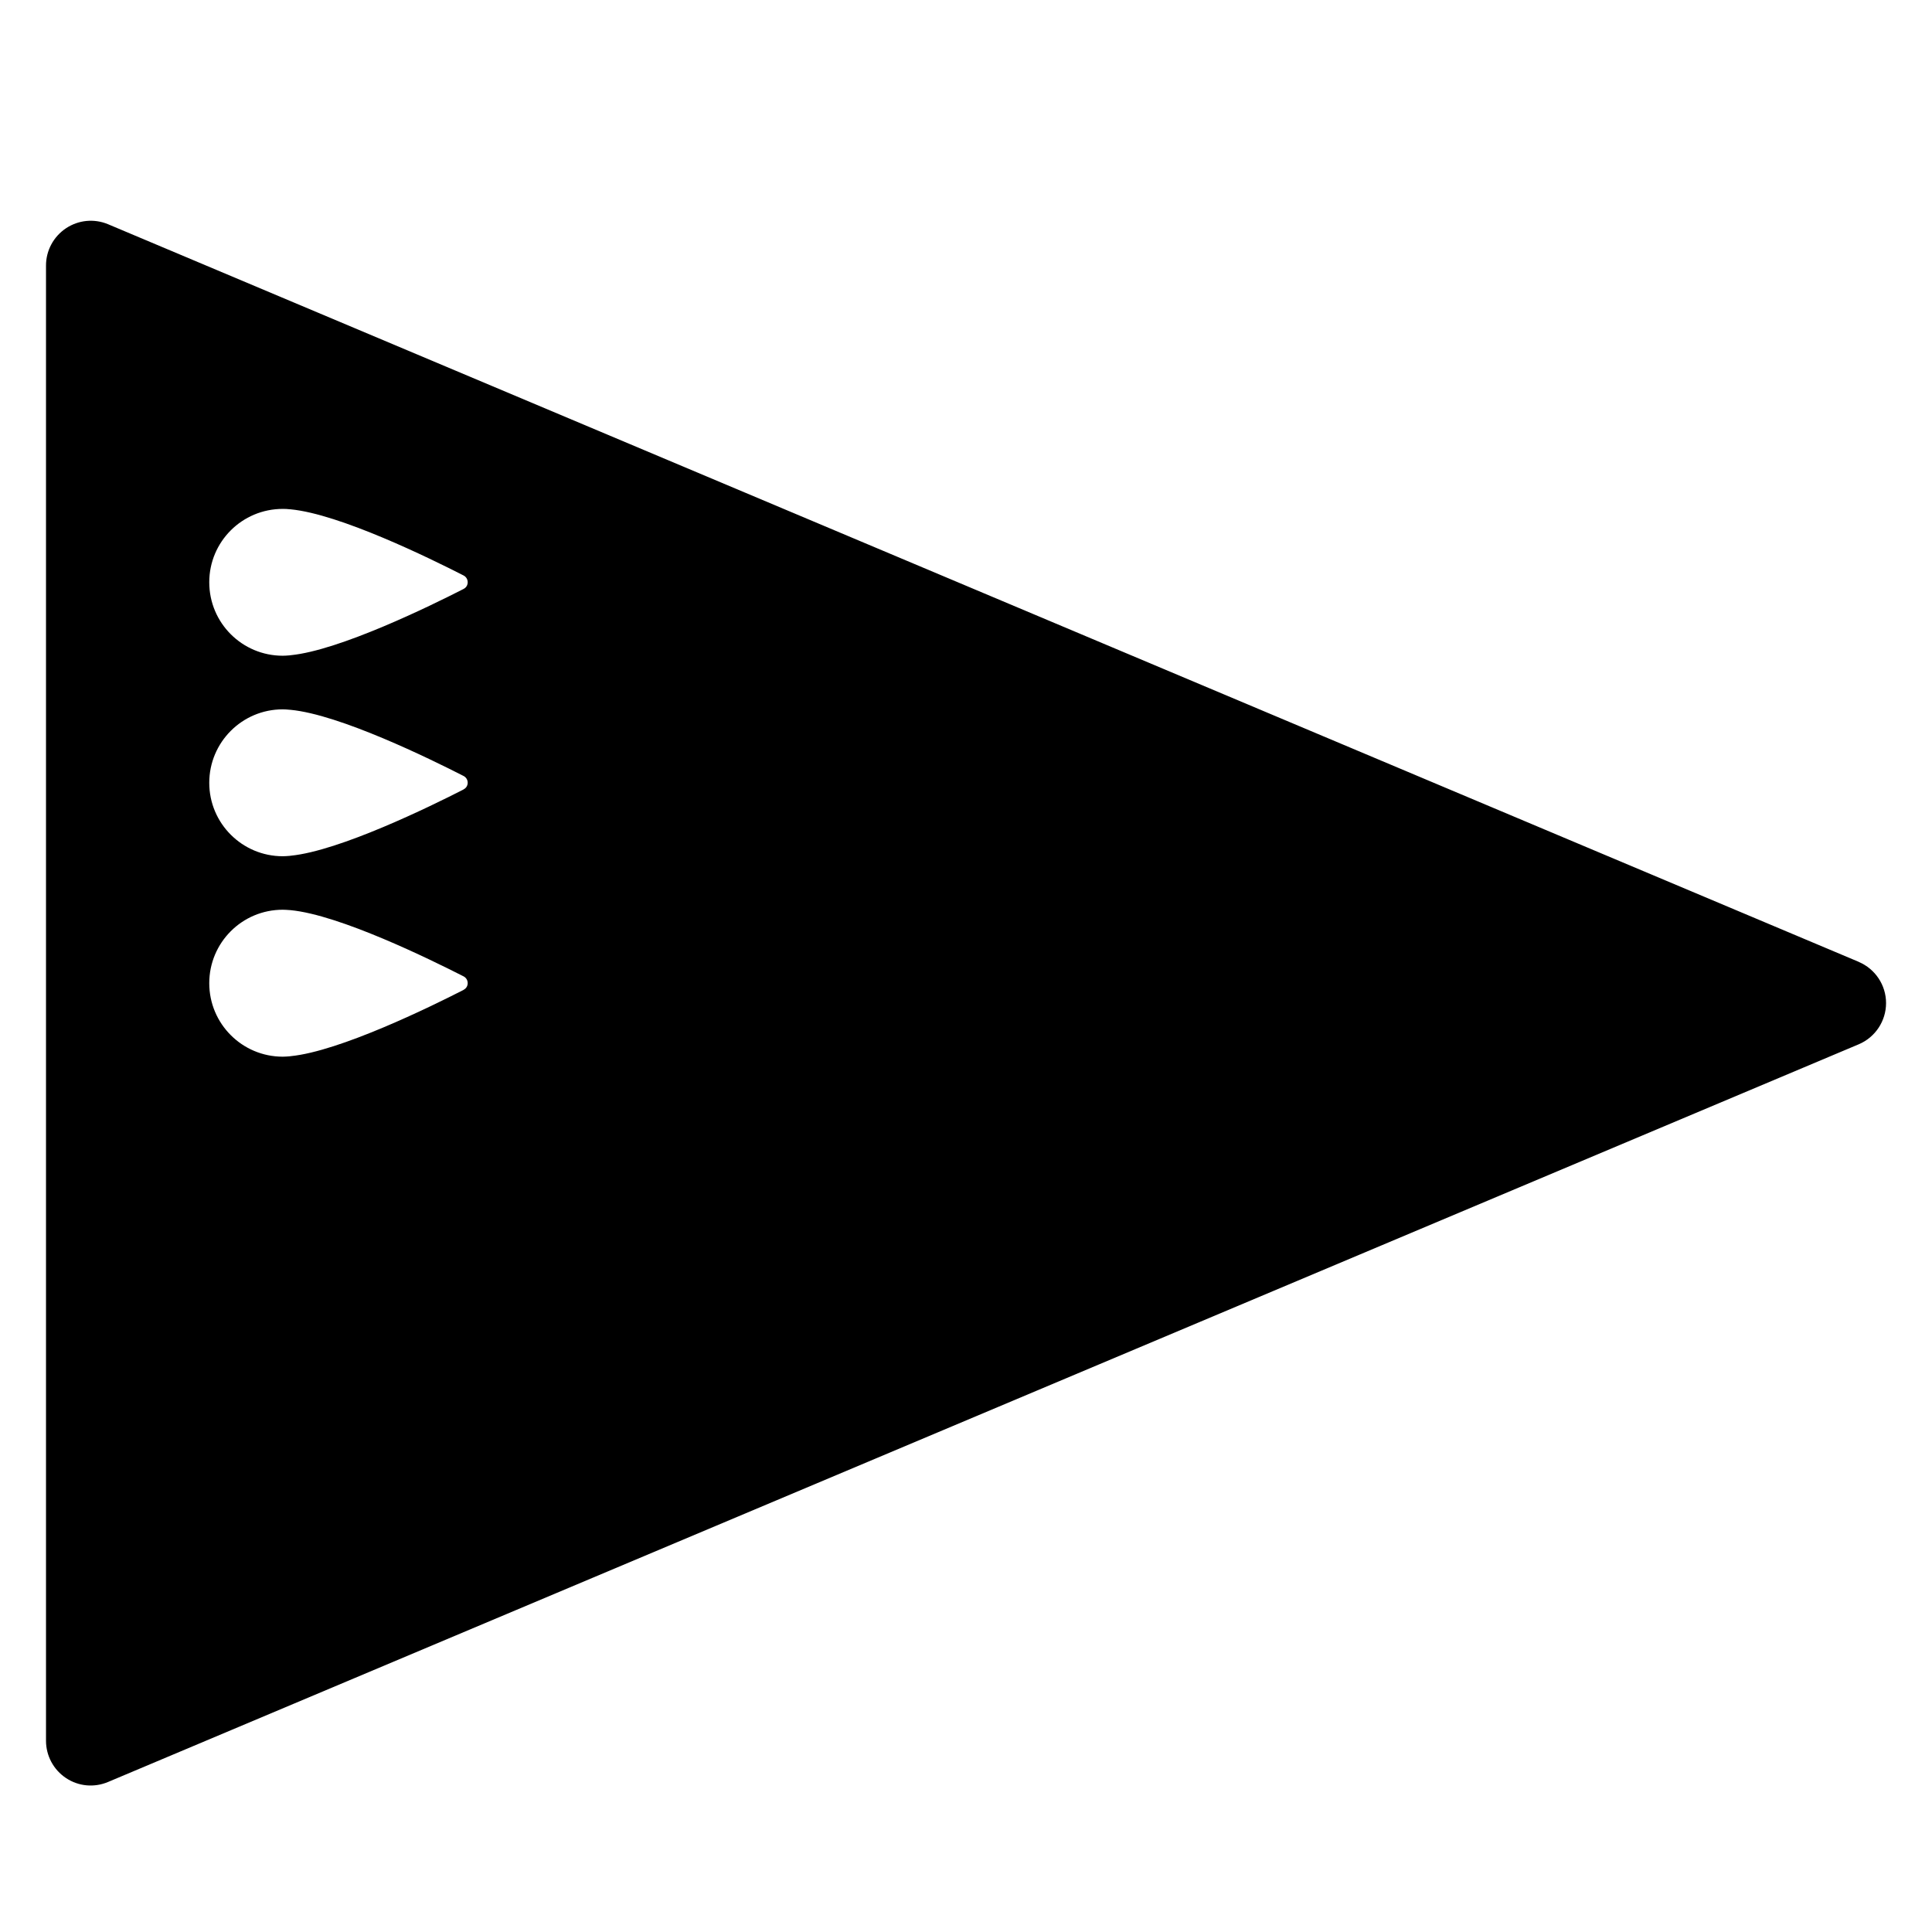 <?xml version="1.0" encoding="utf-8"?>
<!-- Generated by IcoMoon.io -->
<!DOCTYPE svg PUBLIC "-//W3C//DTD SVG 1.1//EN" "http://www.w3.org/Graphics/SVG/1.1/DTD/svg11.dtd">
<svg version="1.1" xmlns="http://www.w3.org/2000/svg" xmlns:xlink="http://www.w3.org/1999/xlink" width="32" height="32" viewBox="0 0 32 32">
<path fill="#000" d="M30.786 15.931l-28.996-12.217c-0.23-0.096-0.49-0.071-0.697 0.067s-0.331 0.369-0.331 0.616v24.435c0 0.249 0.124 0.48 0.331 0.618s0.467 0.162 0.697 0.065l28.996-12.218c0.274-0.116 0.453-0.385 0.453-0.683s-0.179-0.566-0.453-0.682zM7.678 16.396c-0.555 0.284-2.055 1.017-2.86 1.097-0.007 0.001-0.016 0.001-0.024 0.003-0.039 0.003-0.077 0.006-0.111 0.006-0.672 0-1.217-0.545-1.217-1.217s0.543-1.217 1.217-1.217c0.036 0 0.076 0.003 0.115 0.006 0.004 0.001 0.012 0.001 0.016 0.001 0.814 0.079 2.311 0.815 2.865 1.097 0.090 0.047 0.090 0.177 0 0.222zM7.678 13.076c-0.555 0.284-2.055 1.017-2.86 1.097-0.007 0.001-0.016 0.001-0.024 0.003-0.039 0.003-0.077 0.006-0.111 0.006-0.672 0-1.217-0.545-1.217-1.216s0.543-1.217 1.217-1.217c0.036 0 0.076 0.003 0.115 0.007 0.004 0 0.012 0 0.016 0.001 0.814 0.078 2.311 0.813 2.865 1.096 0.090 0.047 0.090 0.176 0 0.221zM7.678 9.755c-0.555 0.284-2.055 1.017-2.86 1.097-0.007 0.001-0.016 0.001-0.024 0.003-0.039 0.003-0.077 0.006-0.111 0.006-0.672 0-1.217-0.543-1.217-1.217 0-0.671 0.543-1.215 1.217-1.215 0.036 0 0.076 0.001 0.115 0.006 0.004 0 0.012 0 0.016 0.001 0.814 0.078 2.311 0.813 2.865 1.096 0.090 0.047 0.090 0.178 0 0.222z"></path>
</svg>
